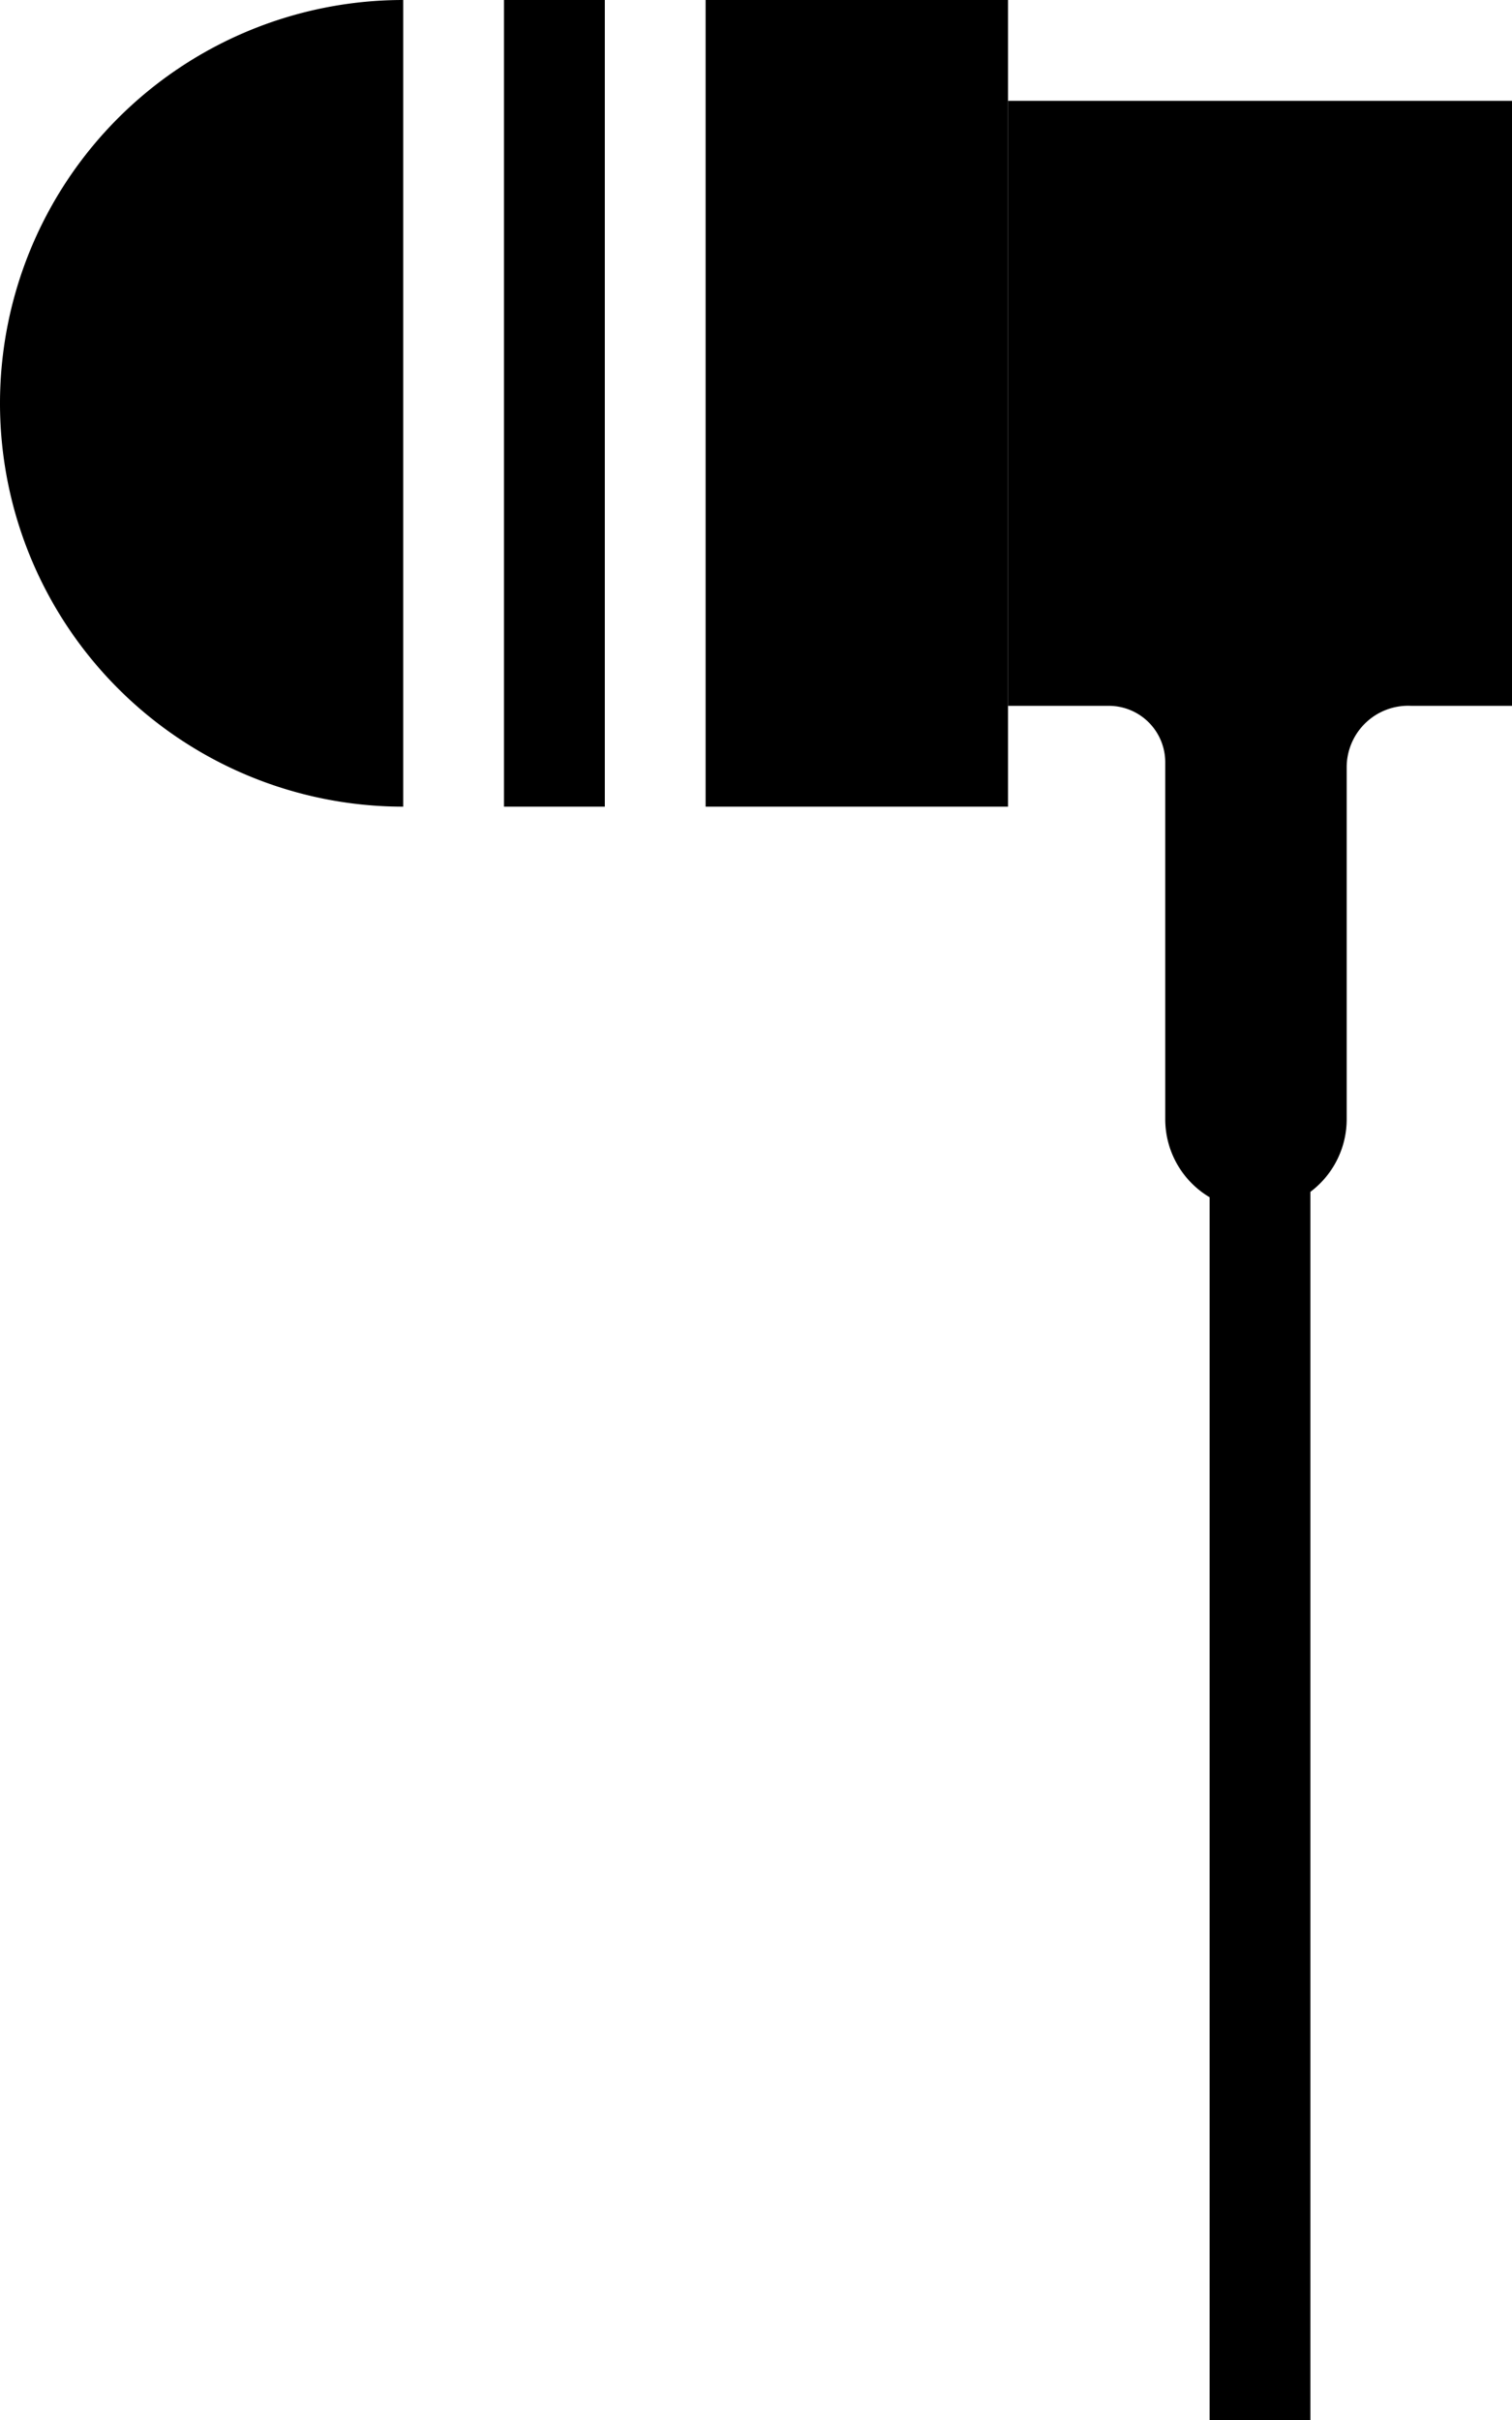 <svg xmlns="http://www.w3.org/2000/svg" viewBox="0 0 15 24"><path d="M12 9h1v15h-1zM7 0v8h3V0H7zM5 0h1v8H5z"/><path d="M10 1v6h1a.56.56 0 01.56.56v3.54a.9.9 0 001.8 0V7.61A.61.61 0 0114 7h1V1zM4 0a4 4 0 000 8z"/></svg>